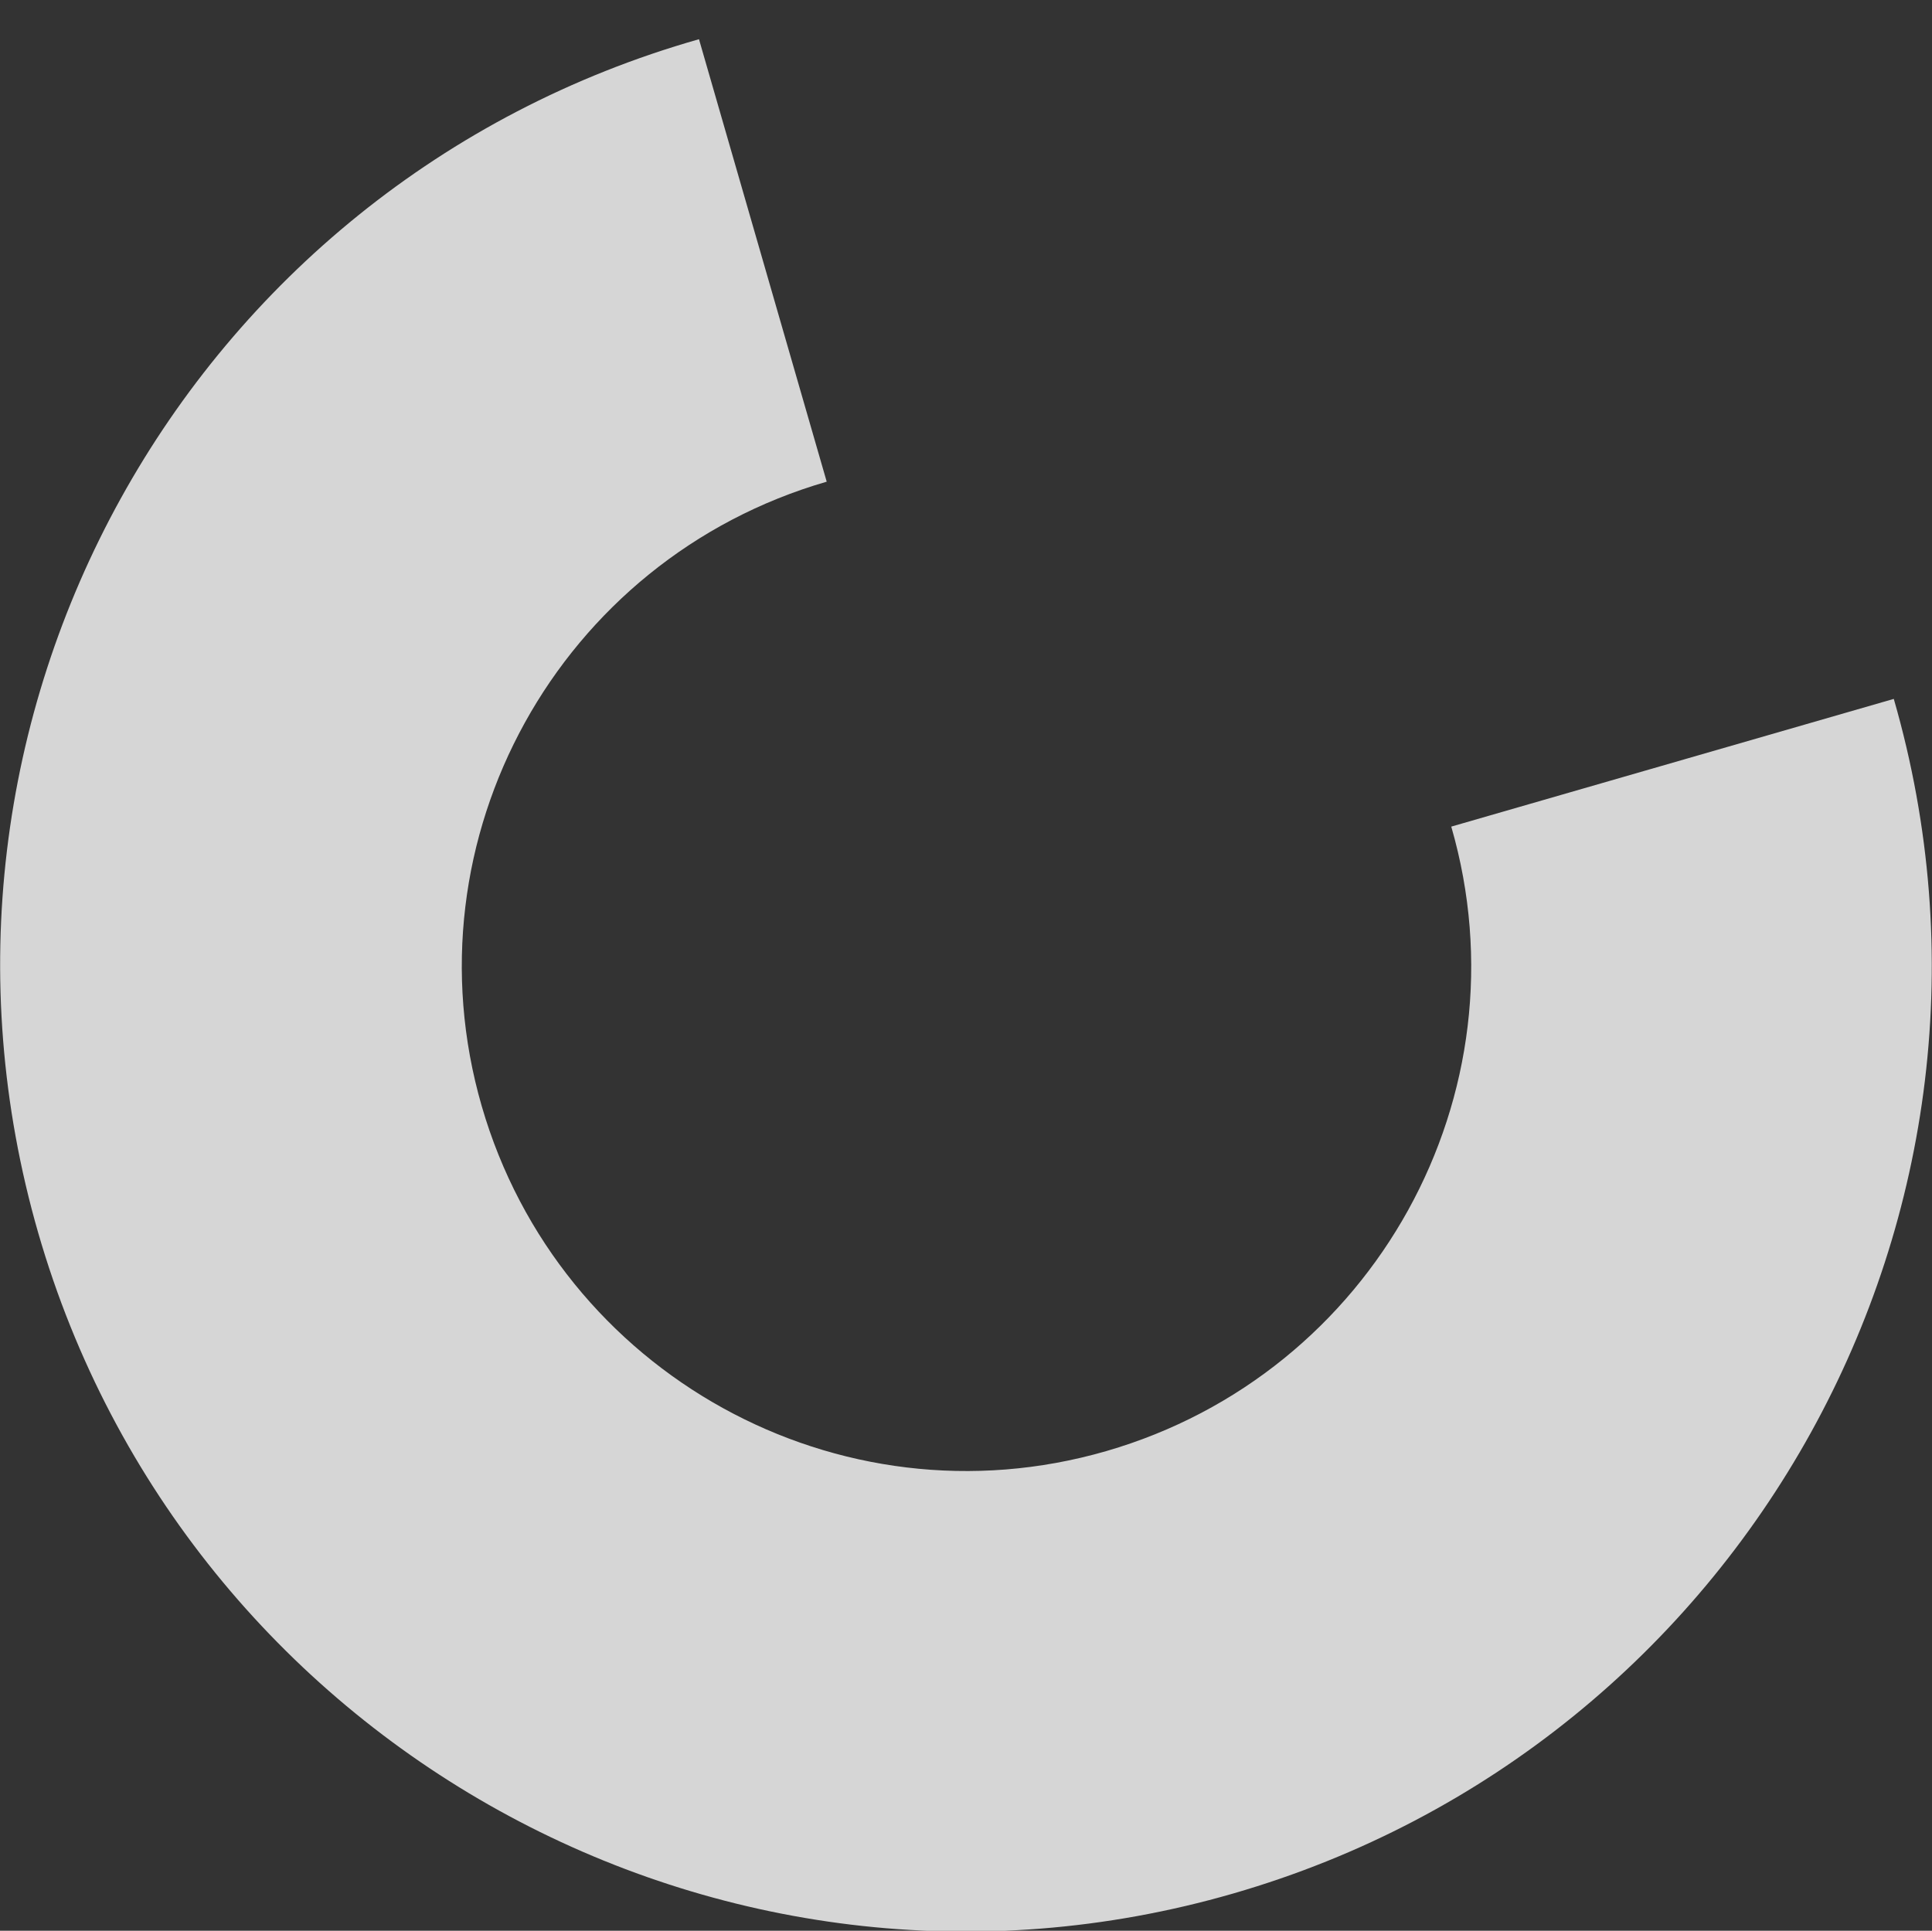 <!-- Generator: Adobe Illustrator 22.1.0, SVG Export Plug-In  -->
<svg version="1.1"
	 xmlns="http://www.w3.org/2000/svg" xmlns:xlink="http://www.w3.org/1999/xlink" xmlns:a="http://ns.adobe.com/AdobeSVGViewerExtensions/3.0/"
	 x="0px" y="0px" width="192.1px" height="192px" viewBox="0 0 192.1 192" style="enable-background:new 0 0 192.1 192;"
	 xml:space="preserve">
<rect x="0" y="0" width="192.1" height="192" fill="#333333" stroke="none"/>
<style type="text/css">
	.st0{opacity:0.8;fill:#FFFFFF;}
	.st1{opacity:0;fill:#FFFFFF;}
</style>
<defs>
</defs>
<path class="st0" d="M3.8,122.6c14.7,50.9,67.9,80.4,118.8,65.7l0,0c50.9-14.7,80.4-67.9,65.7-118.8l-44,12.7
	c7.7,26.6-7.7,54.4-34.3,62.1l0,0c-26.6,7.7-54.4-7.7-62.1-34.3c-7.7-26.6,7.7-54.4,34.3-62.1l-12.7-44
	C18.5,18.4-10.9,71.6,3.8,122.6z"/>
<path class="st1" d="M142.5,12C96.1-13.7,37.7,3.2,12,49.6l0,0C-13.6,96,3.2,154.4,49.6,180l22.2-40.1C47.5,126.5,38.7,96,52.1,71.7
	l0,0C65.5,47.5,96,38.7,120.3,52.1c24.3,13.4,33.1,43.9,19.6,68.2l40.1,22.2C205.7,96.1,188.9,37.6,142.5,12z"/>
</svg>
